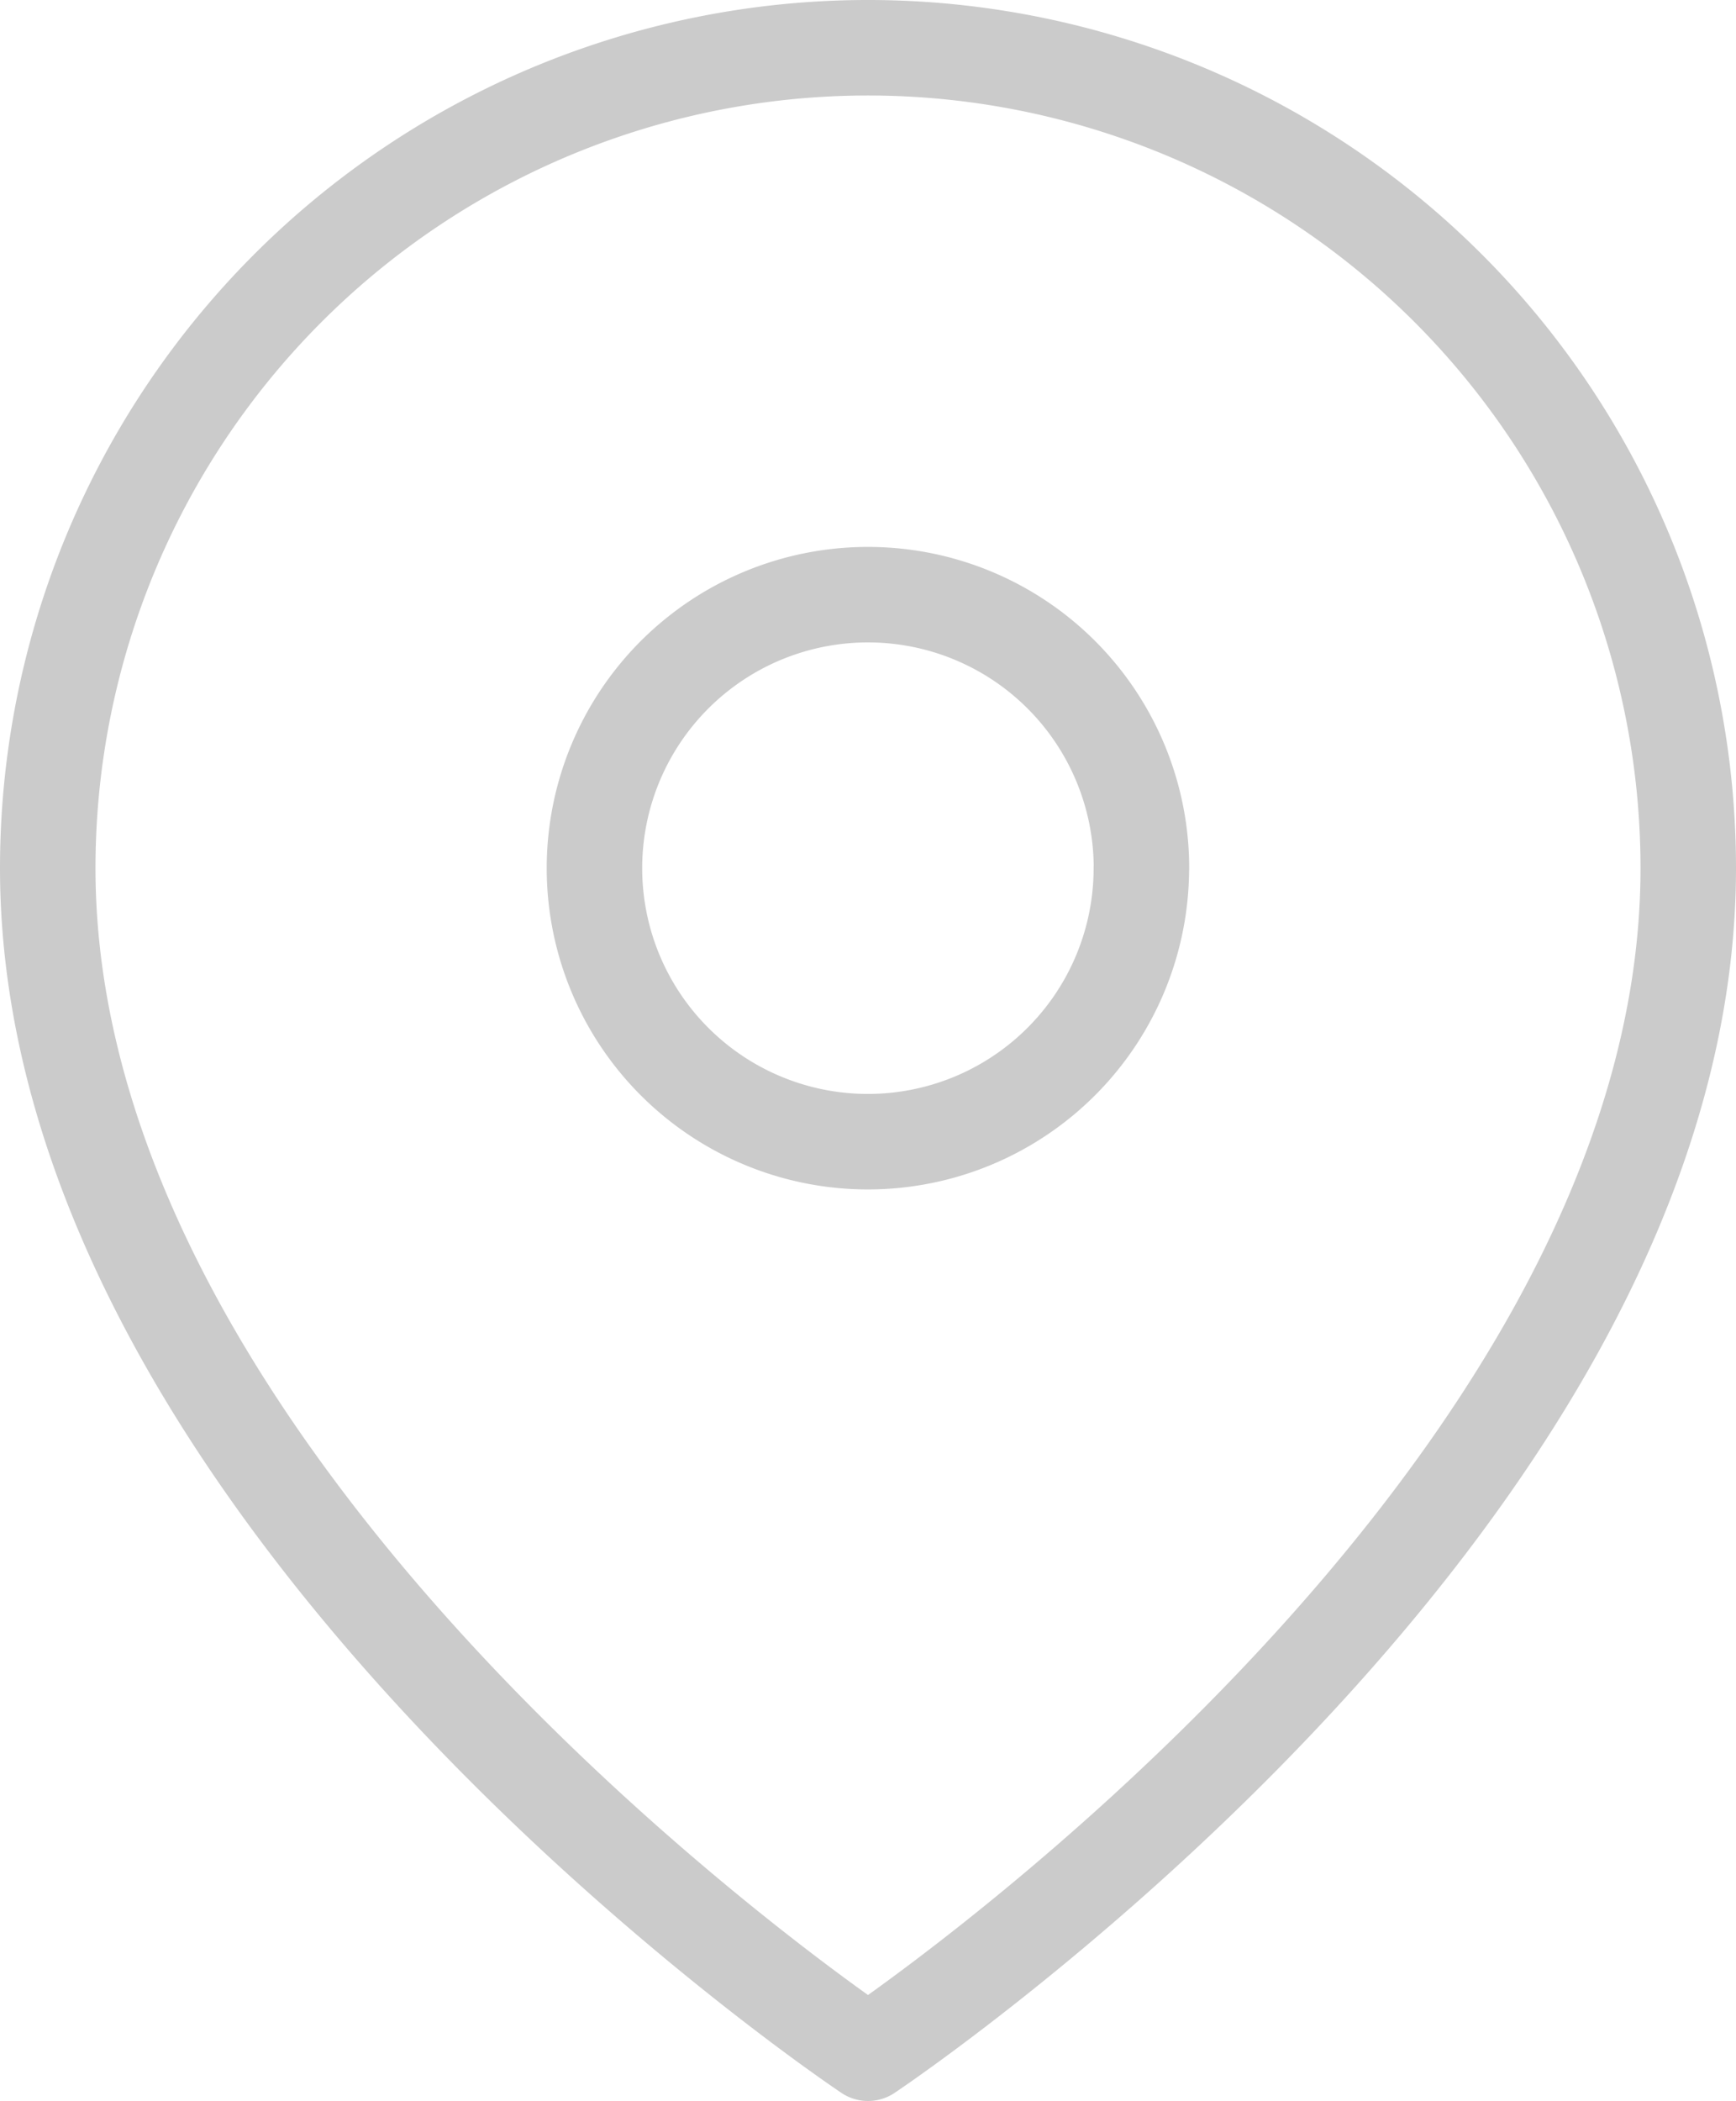 <svg xmlns="http://www.w3.org/2000/svg" width="18.182" height="22" viewBox="0 0 18.182 22">
  <g id="Icon_feather-map-pin" data-name="Icon feather-map-pin" transform="translate(0.5 0.5)">
    <path id="Path_7411" data-name="Path 7411" d="M21.682,10.091c0,6.682-8.591,12.409-8.591,12.409S4.5,16.773,4.5,10.091a8.591,8.591,0,1,1,17.182,0Z" transform="translate(-4.5 -1.5)" fill="none" stroke="#cbcbcb" stroke-linecap="round" stroke-linejoin="round" stroke-width="1"/>
    <path id="Path_7412" data-name="Path 7412" d="M19.227,13.364A2.864,2.864,0,1,1,16.364,10.5a2.864,2.864,0,0,1,2.864,2.864Z" transform="translate(-7.773 -4.773)" fill="none" stroke="#cbcbcb" stroke-linecap="round" stroke-linejoin="round" stroke-width="1"/>
  </g>
</svg>
